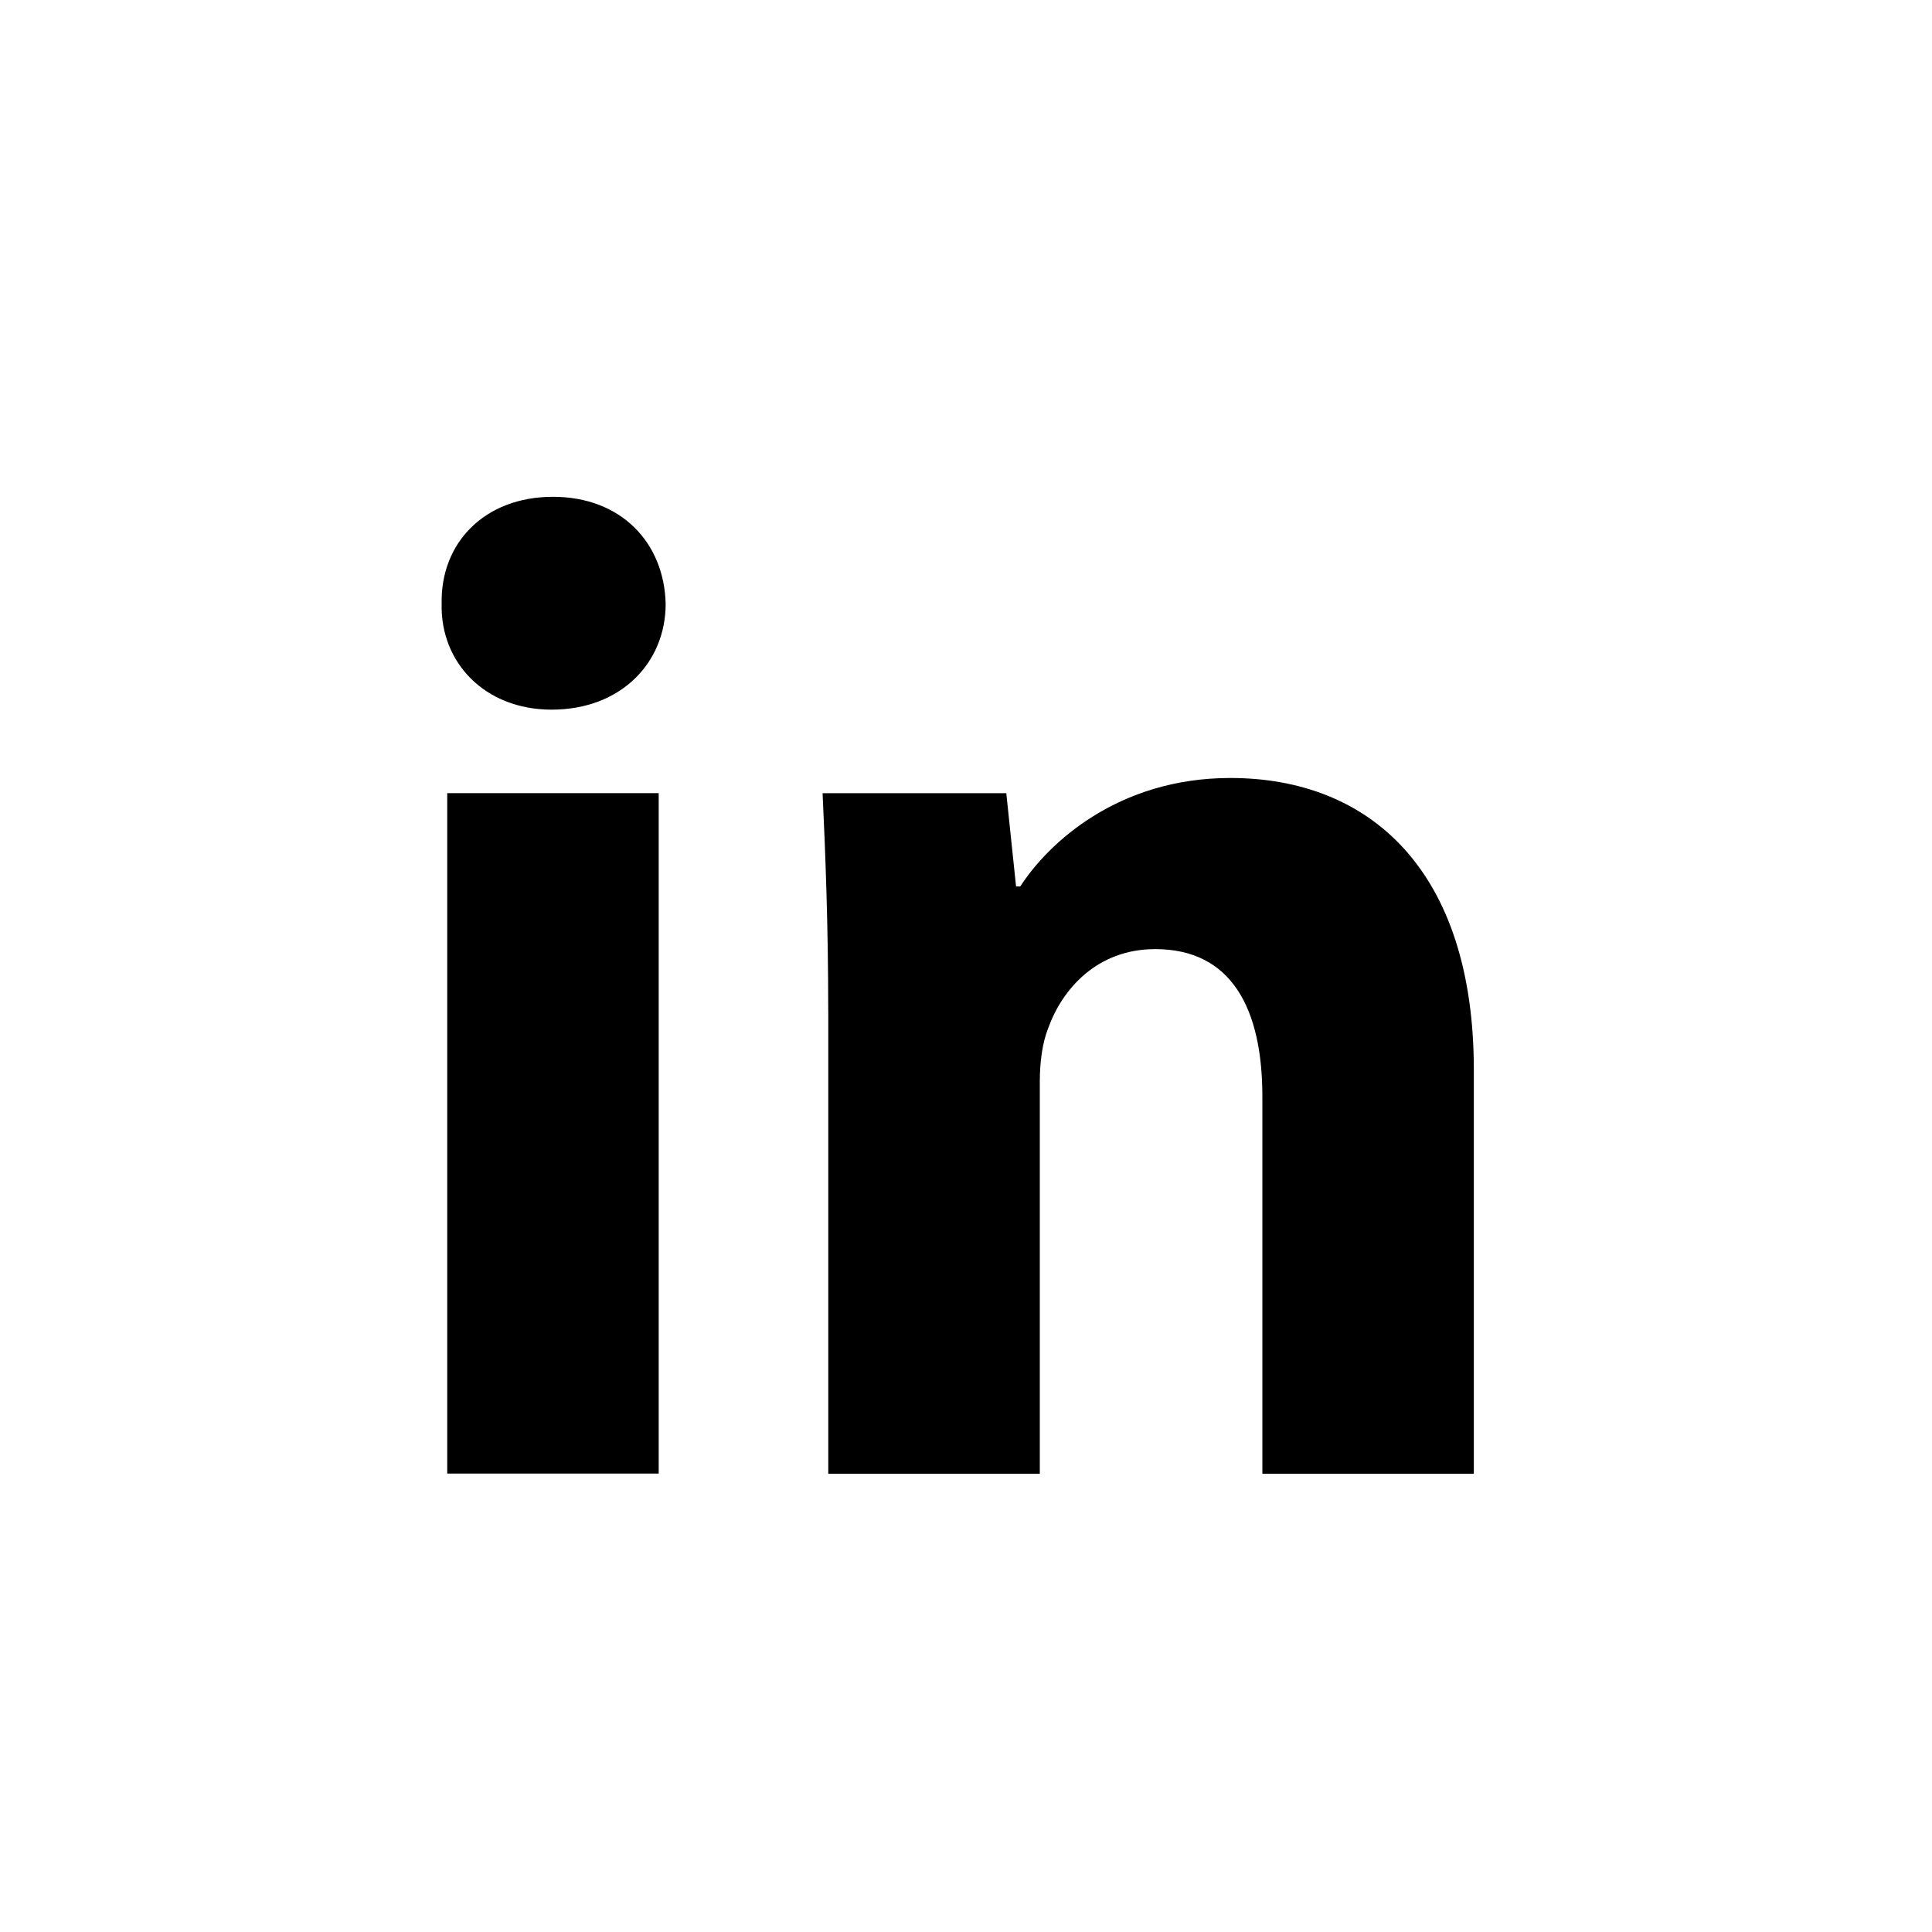 <svg width="35" height="35" viewBox="0 0 35 35" fill="none" xmlns="http://www.w3.org/2000/svg">
<path fill-rule="evenodd" clip-rule="evenodd" d="M12.059 10.941C12.059 12 11.253 12.856 9.993 12.856C8.781 12.856 7.976 12 8.001 10.941C7.976 9.832 8.781 9 10.017 9C11.253 9 12.034 9.832 12.059 10.941ZM8.102 26.696V14.369H11.933V26.695H8.102V26.696Z" fill="black"/>
<path fill-rule="evenodd" clip-rule="evenodd" d="M15.004 18.303C15.004 16.765 14.953 15.454 14.902 14.37H18.23L18.407 16.059H18.483C18.987 15.278 20.247 14.094 22.289 14.094C24.809 14.094 26.7 15.758 26.7 19.386V26.698H22.869V19.866C22.869 18.277 22.315 17.194 20.928 17.194C19.869 17.194 19.239 17.925 18.988 18.63C18.886 18.883 18.837 19.235 18.837 19.589V26.698H15.005V18.303H15.004Z" fill="black"/>
</svg>
